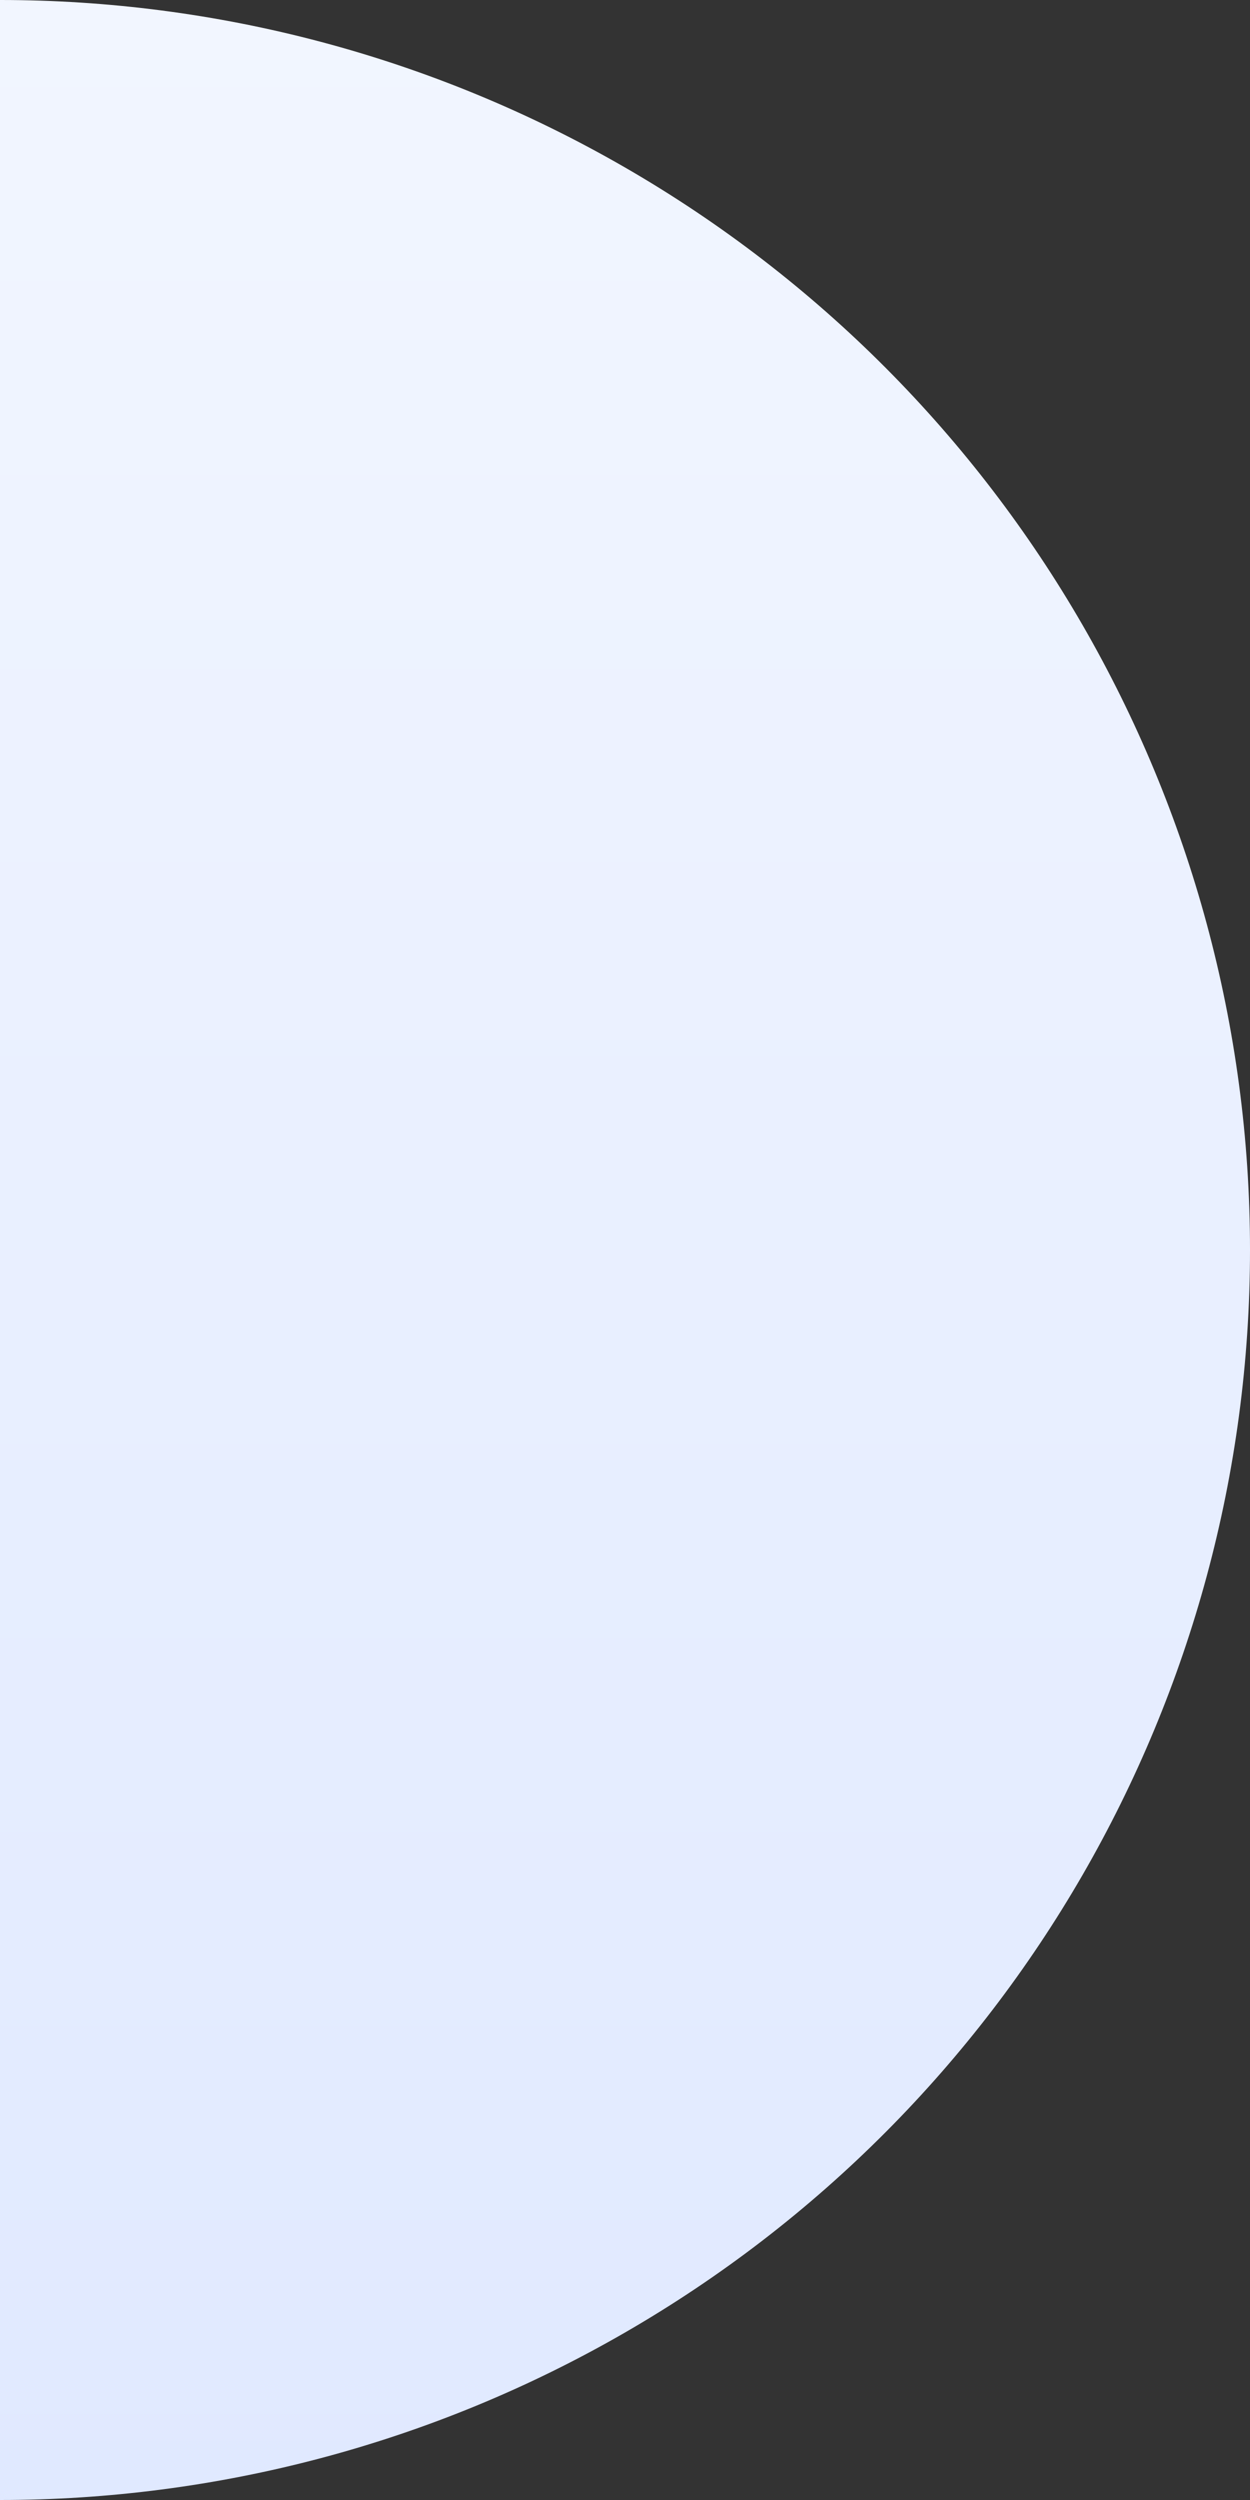 <?xml version="1.0" encoding="UTF-8"?>
<svg width="611px" height="1222px" viewBox="0 0 611 1222" version="1.1" xmlns="http://www.w3.org/2000/svg" xmlns:xlink="http://www.w3.org/1999/xlink">
    <rect x="0" y="0" width="611" height="1222" fill="#333333" stroke="none"/>
    <!-- Generator: Sketch 49.3 (51167) - http://www.bohemiancoding.com/sketch -->
    <title>Oval 4 Copy 7</title>
    <desc>Created with Sketch.</desc>
    <defs>
        <linearGradient x1="50%" y1="0%" x2="50%" y2="100%" id="linearGradient-1">
            <stop stop-color="#F2F6FF" offset="0%"></stop>
            <stop stop-color="#E0E9FF" offset="100%"></stop>
        </linearGradient>
    </defs>
    <g id="Page-1" stroke="none" stroke-width="1" fill="none" fill-rule="evenodd">
        <g id="menlo-home-copy-40" transform="translate(0, -5249)" fill="url(#linearGradient-1)">
            <circle id="Oval-4-Copy-7" cx="0" cy="5860" r="611"></circle>
        </g>
    </g>
</svg>